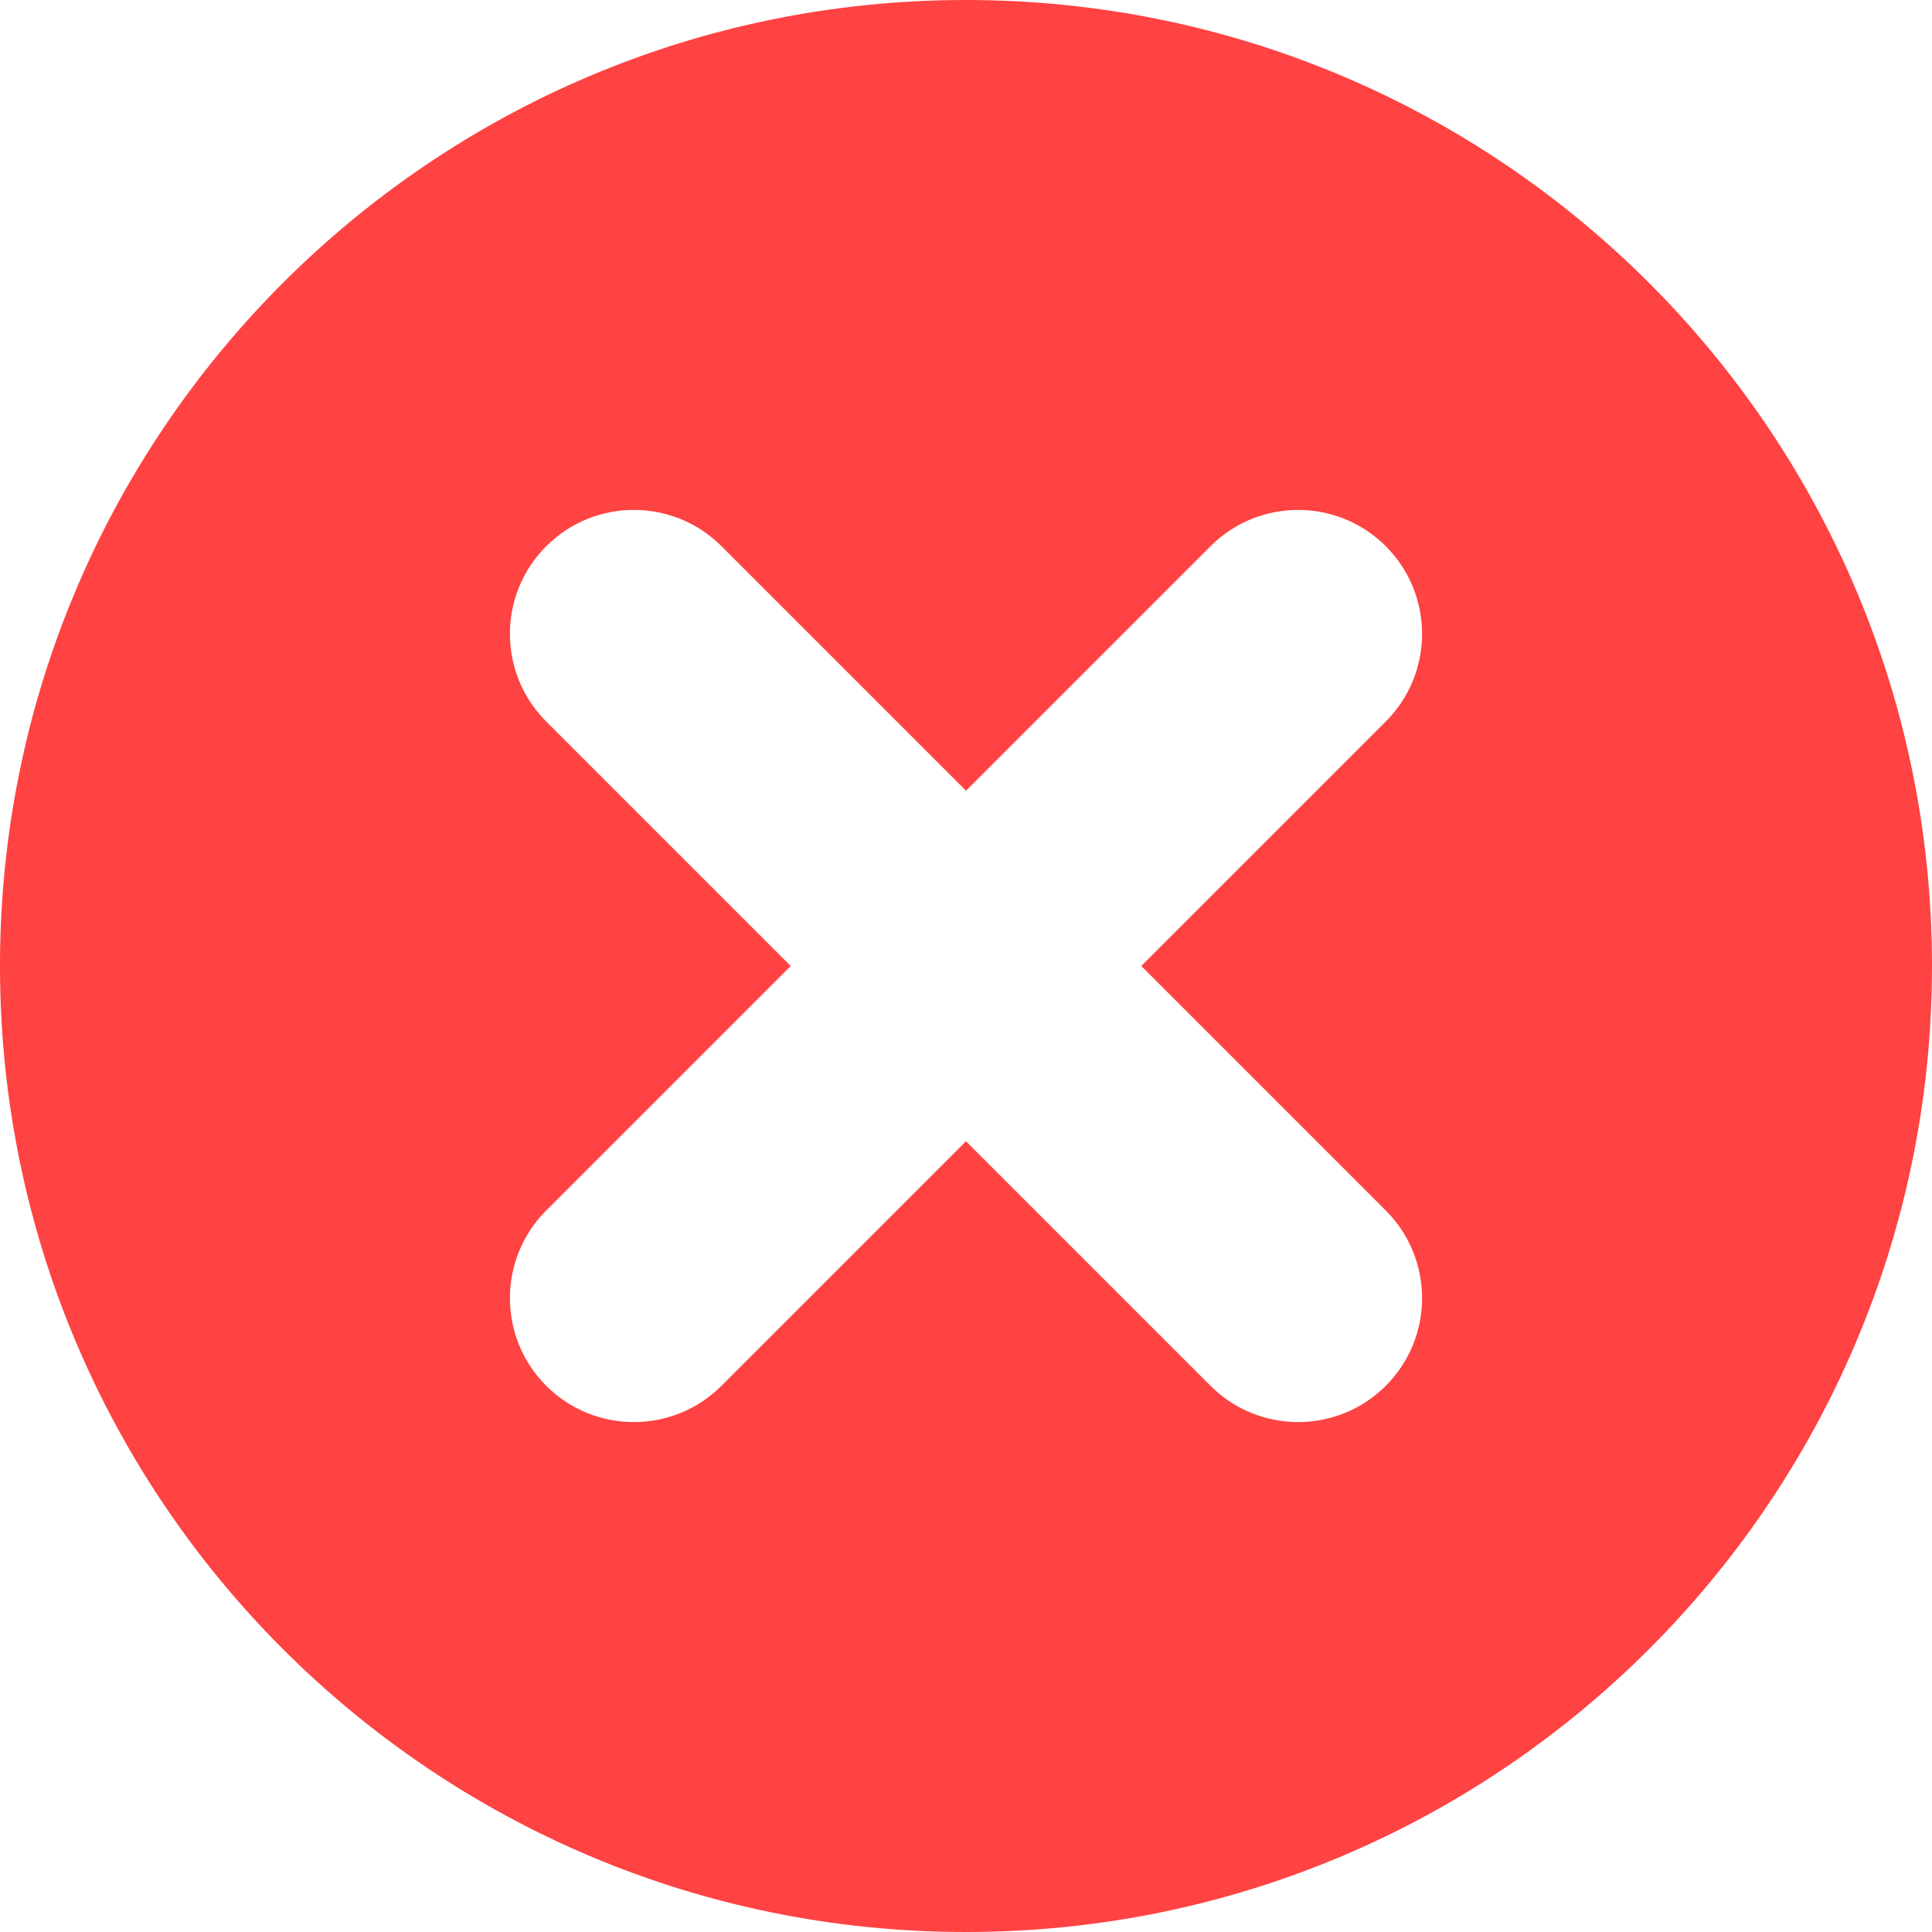 <svg width="18" height="18" viewBox="0 0 18 18" fill="none" xmlns="http://www.w3.org/2000/svg">
<path d="M9 0C4.029 0 0 4.029 0 9C0 13.971 4.029 18 9 18C13.971 18 18 13.971 18 9C18 4.029 13.971 0 9 0ZM12.911 11.278C13.362 11.729 13.362 12.46 12.911 12.911C12.686 13.137 12.39 13.249 12.095 13.249C11.799 13.249 11.504 13.137 11.278 12.911L9 10.633L6.722 12.911C6.496 13.137 6.201 13.249 5.905 13.249C5.61 13.249 5.314 13.137 5.089 12.911C4.638 12.46 4.638 11.729 5.089 11.278L7.367 9L5.089 6.722C4.638 6.271 4.638 5.54 5.089 5.089C5.54 4.638 6.271 4.638 6.722 5.089L9 7.367L11.278 5.089C11.729 4.638 12.46 4.638 12.911 5.089C13.362 5.54 13.362 6.271 12.911 6.722L10.633 9L12.911 11.278Z" fill="#FF4242"/>
</svg>
